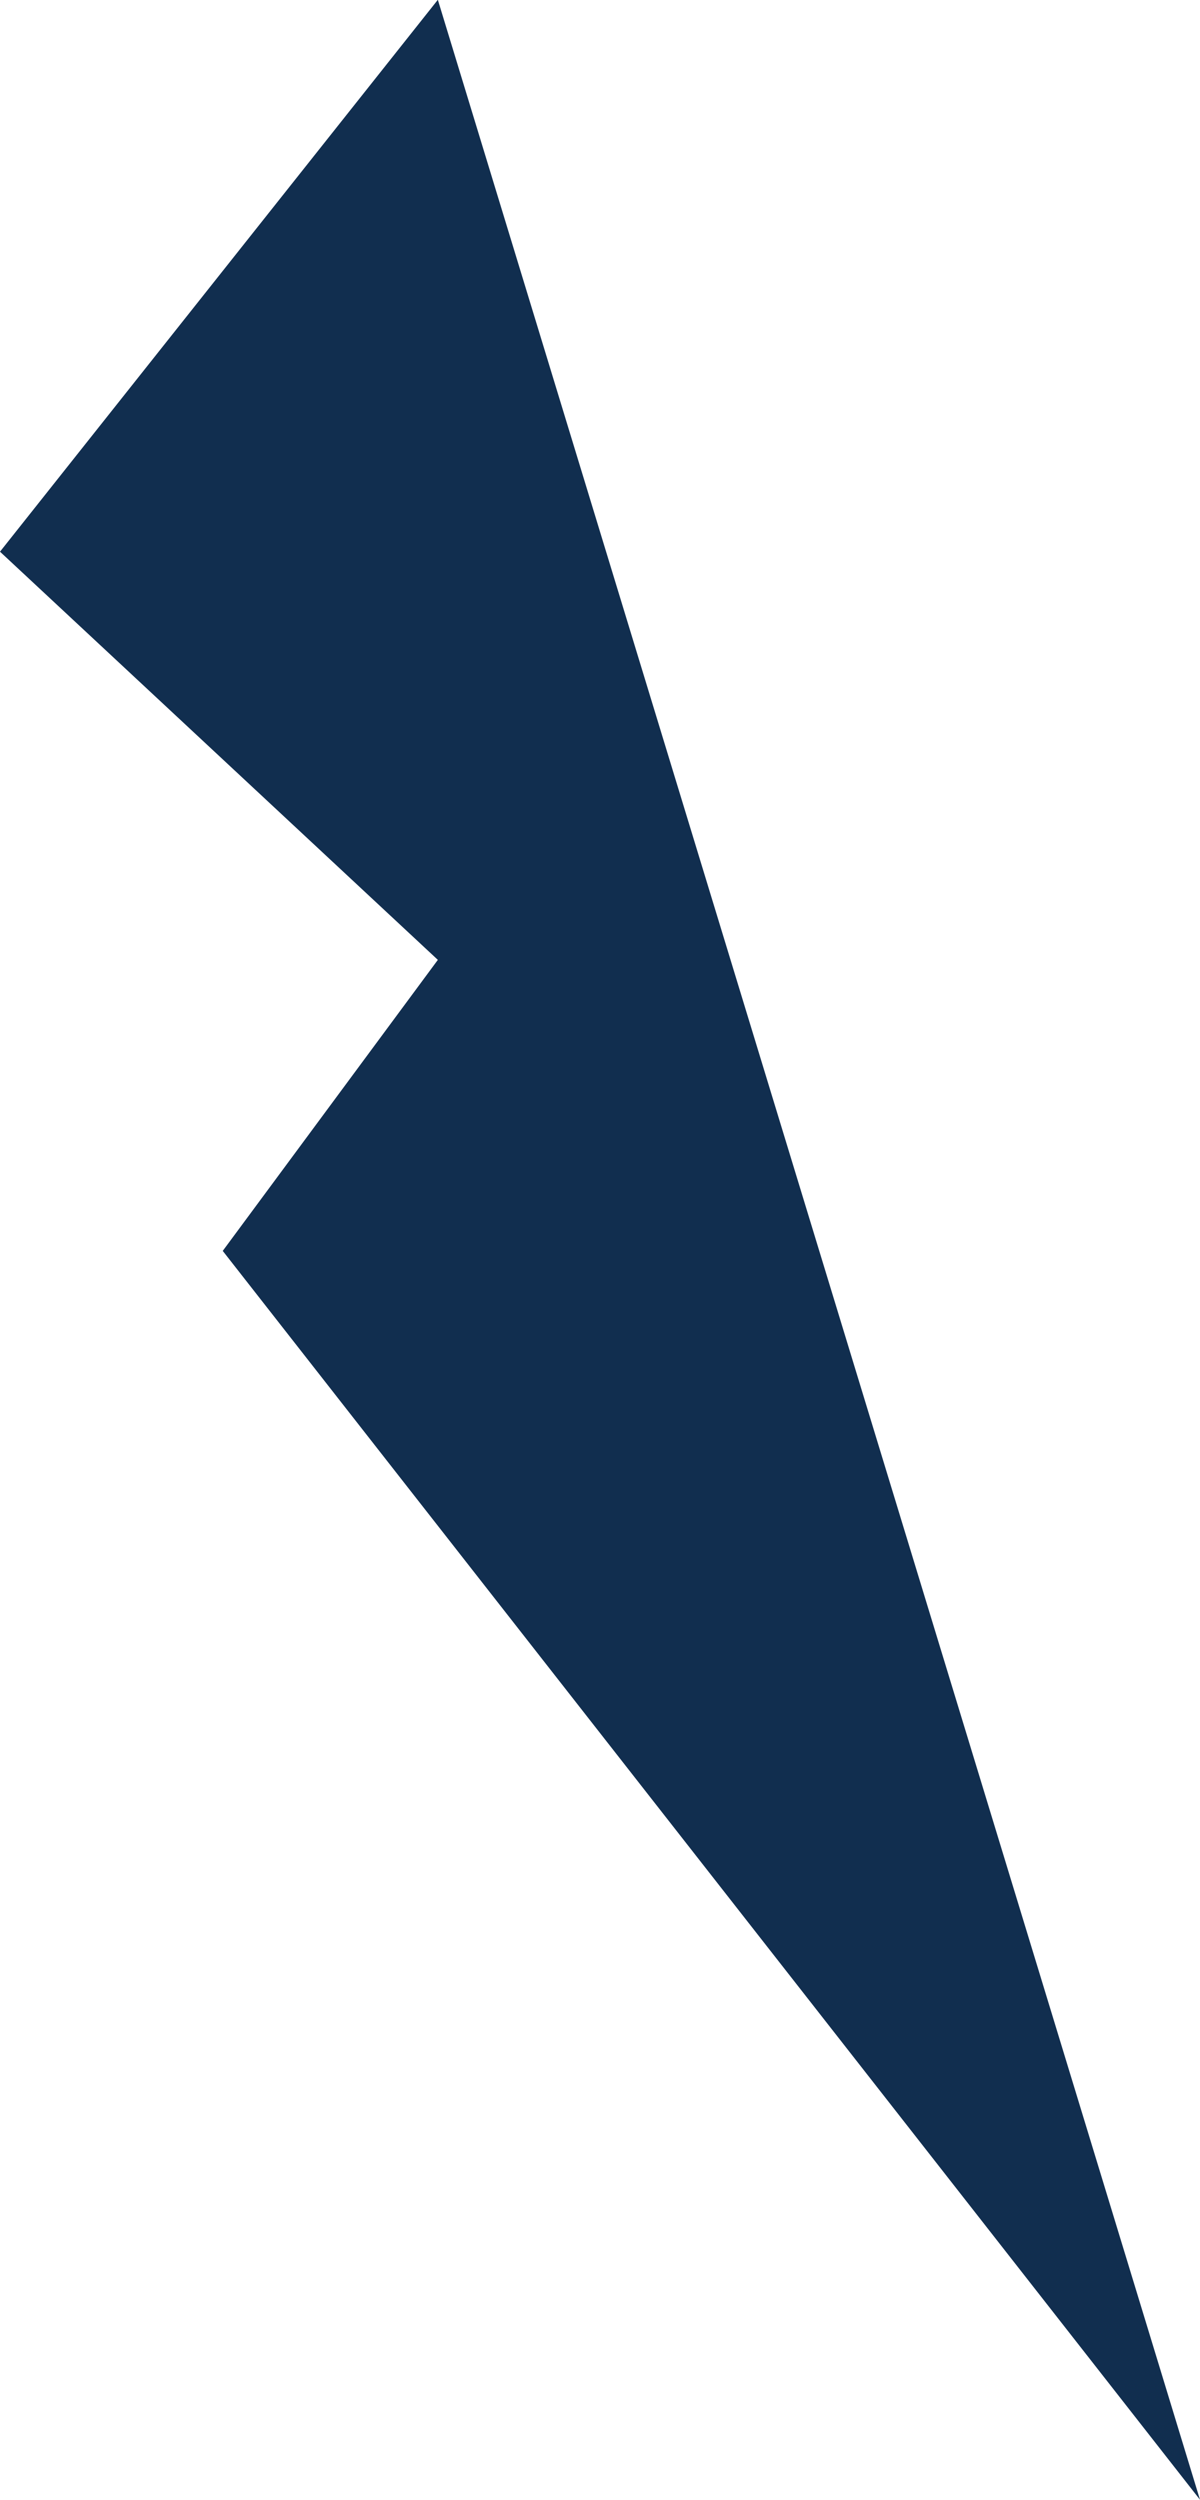<svg xmlns="http://www.w3.org/2000/svg" width="22.945" height="47.771" viewBox="0 0 22.945 47.771"><defs><style>.a{fill:#112e4f;}</style></defs><path class="a" d="M724.247,407.8l14.573,47.771-18.686-23.864,4.113-5.561-8.372-7.8Z" transform="translate(-715.875 -407.804)"/></svg>